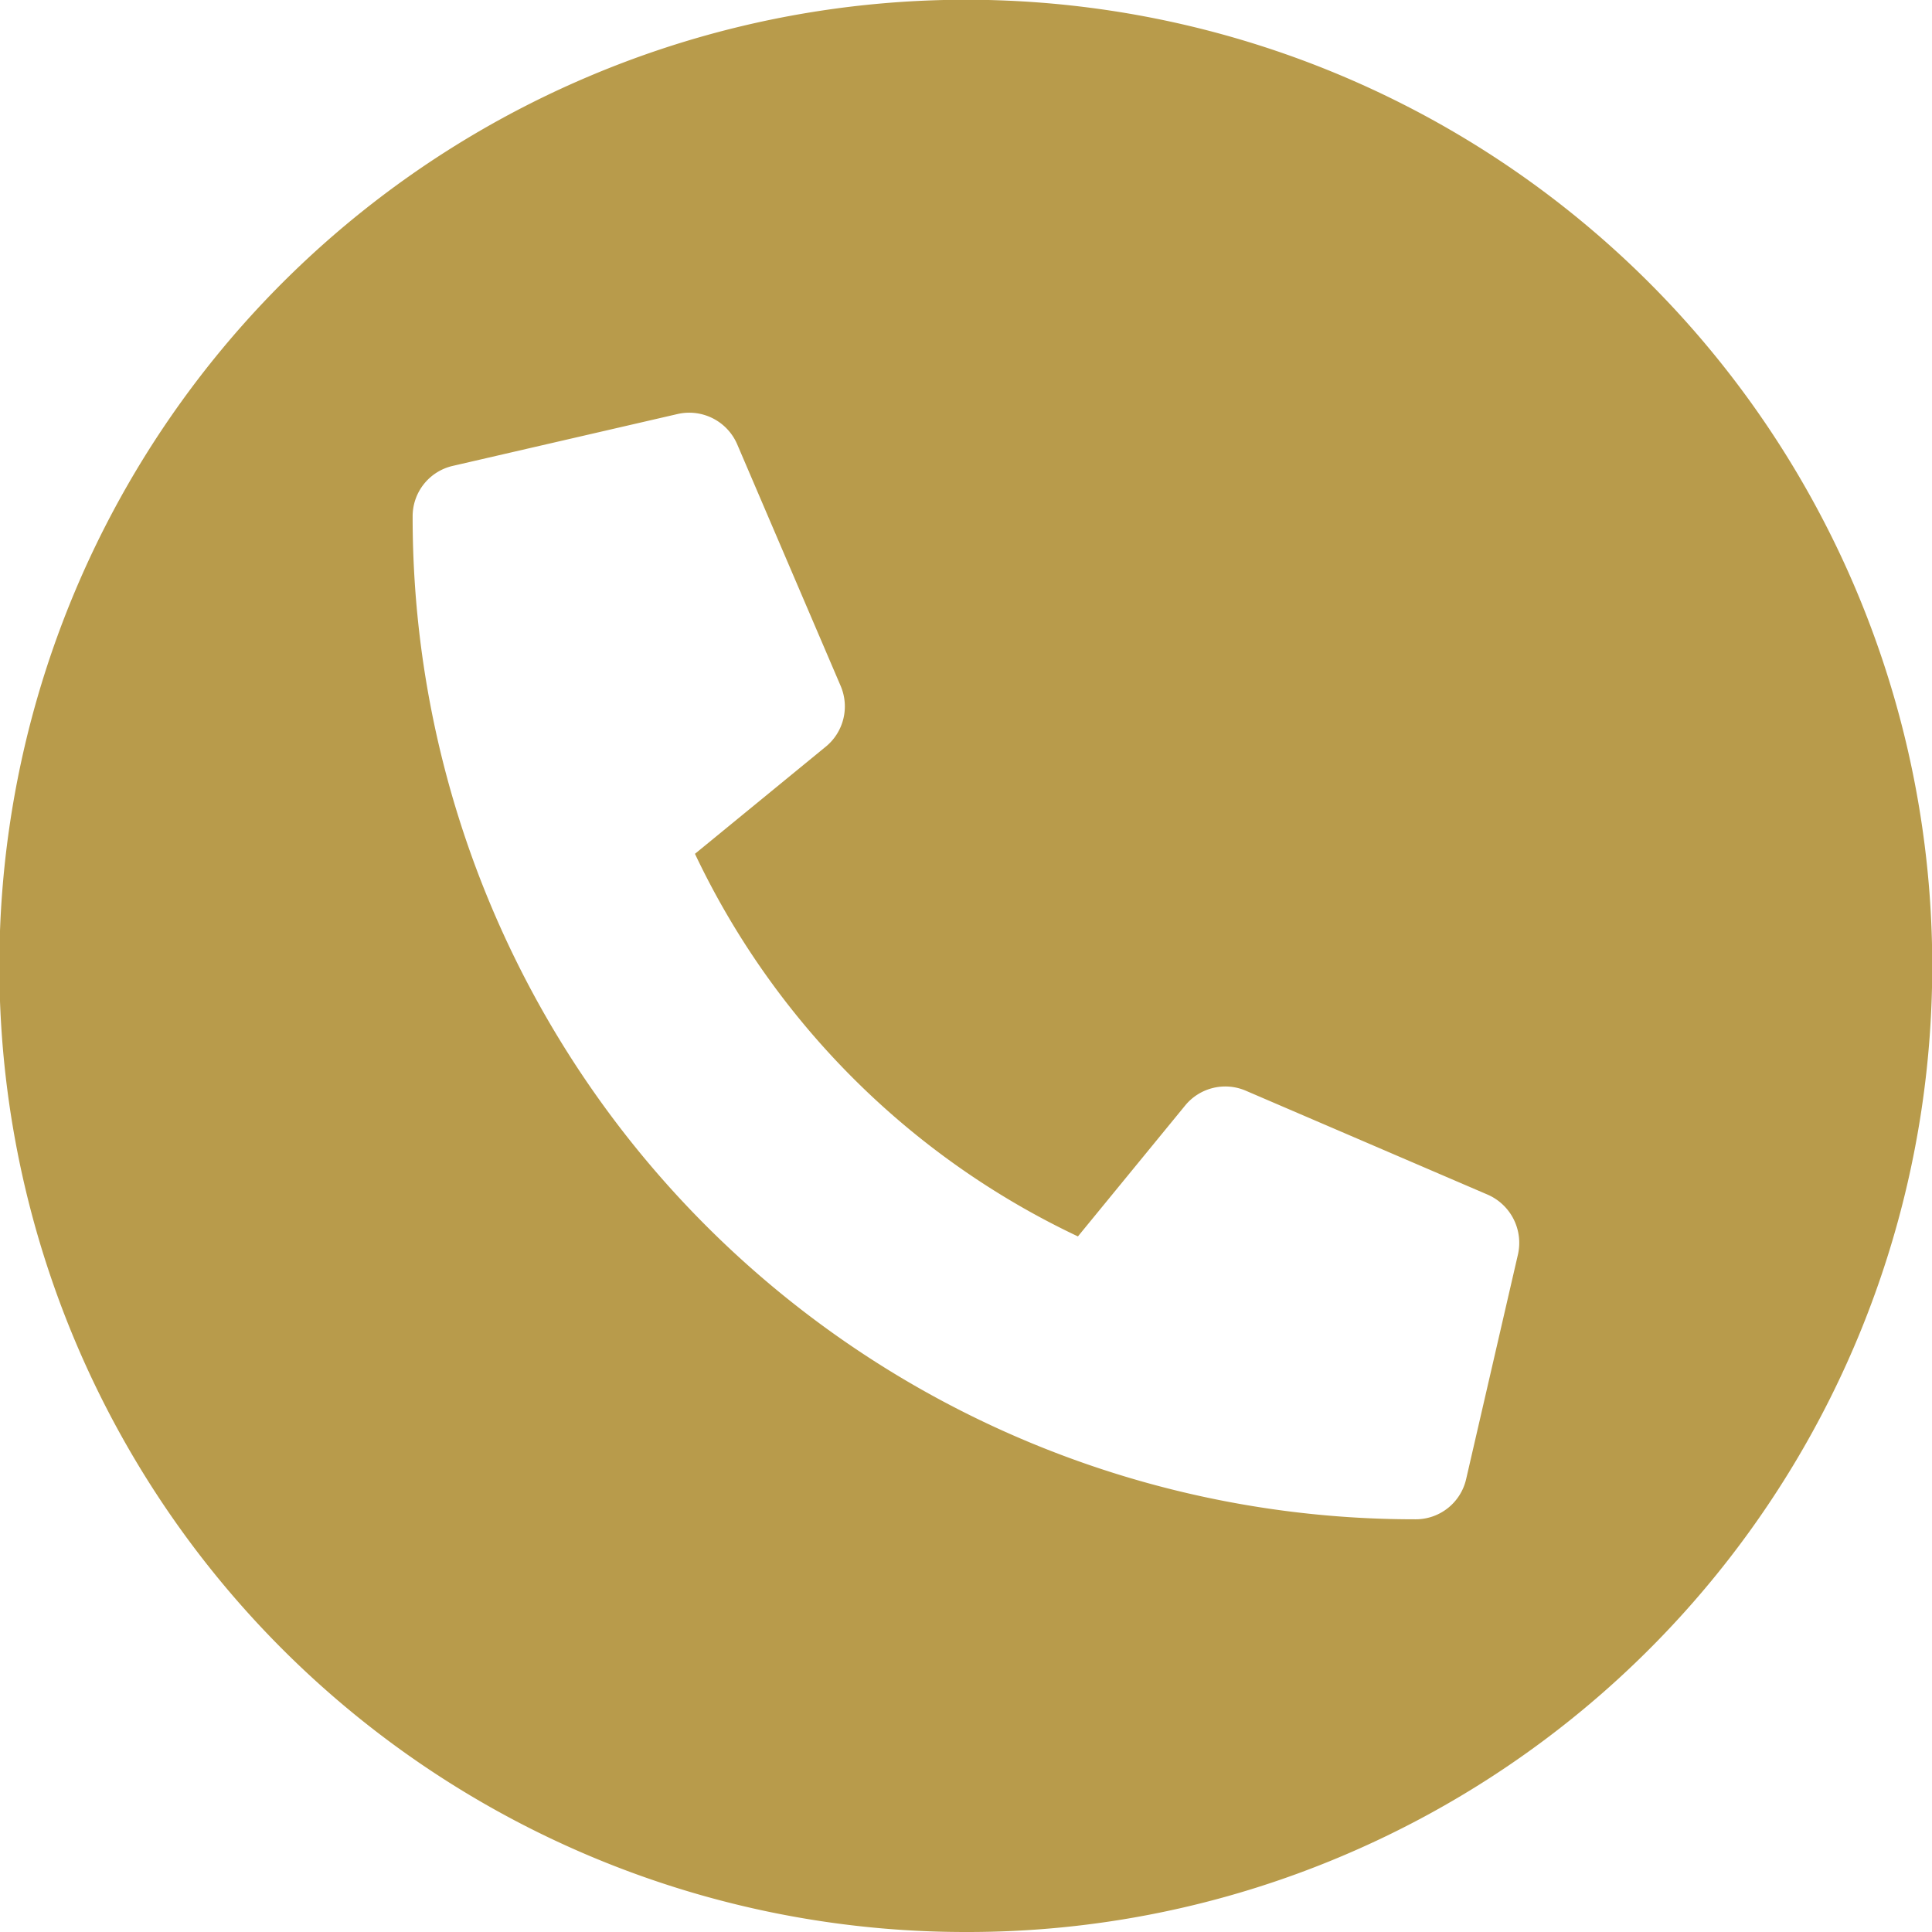<svg xmlns="http://www.w3.org/2000/svg" width="31" height="31" viewBox="0 0 31 31"><defs><style>.a{fill:#b89b4b;}</style></defs><path class="a" d="M15.5,31A15.5,15.5,0,0,1,9.467,1.218,15.5,15.5,0,0,1,21.533,29.782,15.4,15.4,0,0,1,15.5,31ZM11.059,6.622a.843.843,0,0,0-.186.021l-3.606.832a.829.829,0,0,0-.646.811A16.078,16.078,0,0,0,22.714,24.378a.83.83,0,0,0,.811-.645l.832-3.607a.844.844,0,0,0-.486-.957L19.987,17.5a.832.832,0,0,0-.971.239l-1.72,2.1A12.891,12.891,0,0,1,11.151,13.7l2.1-1.72a.835.835,0,0,0,.239-.971L11.827,7.125A.838.838,0,0,0,11.059,6.622Z"/></svg>